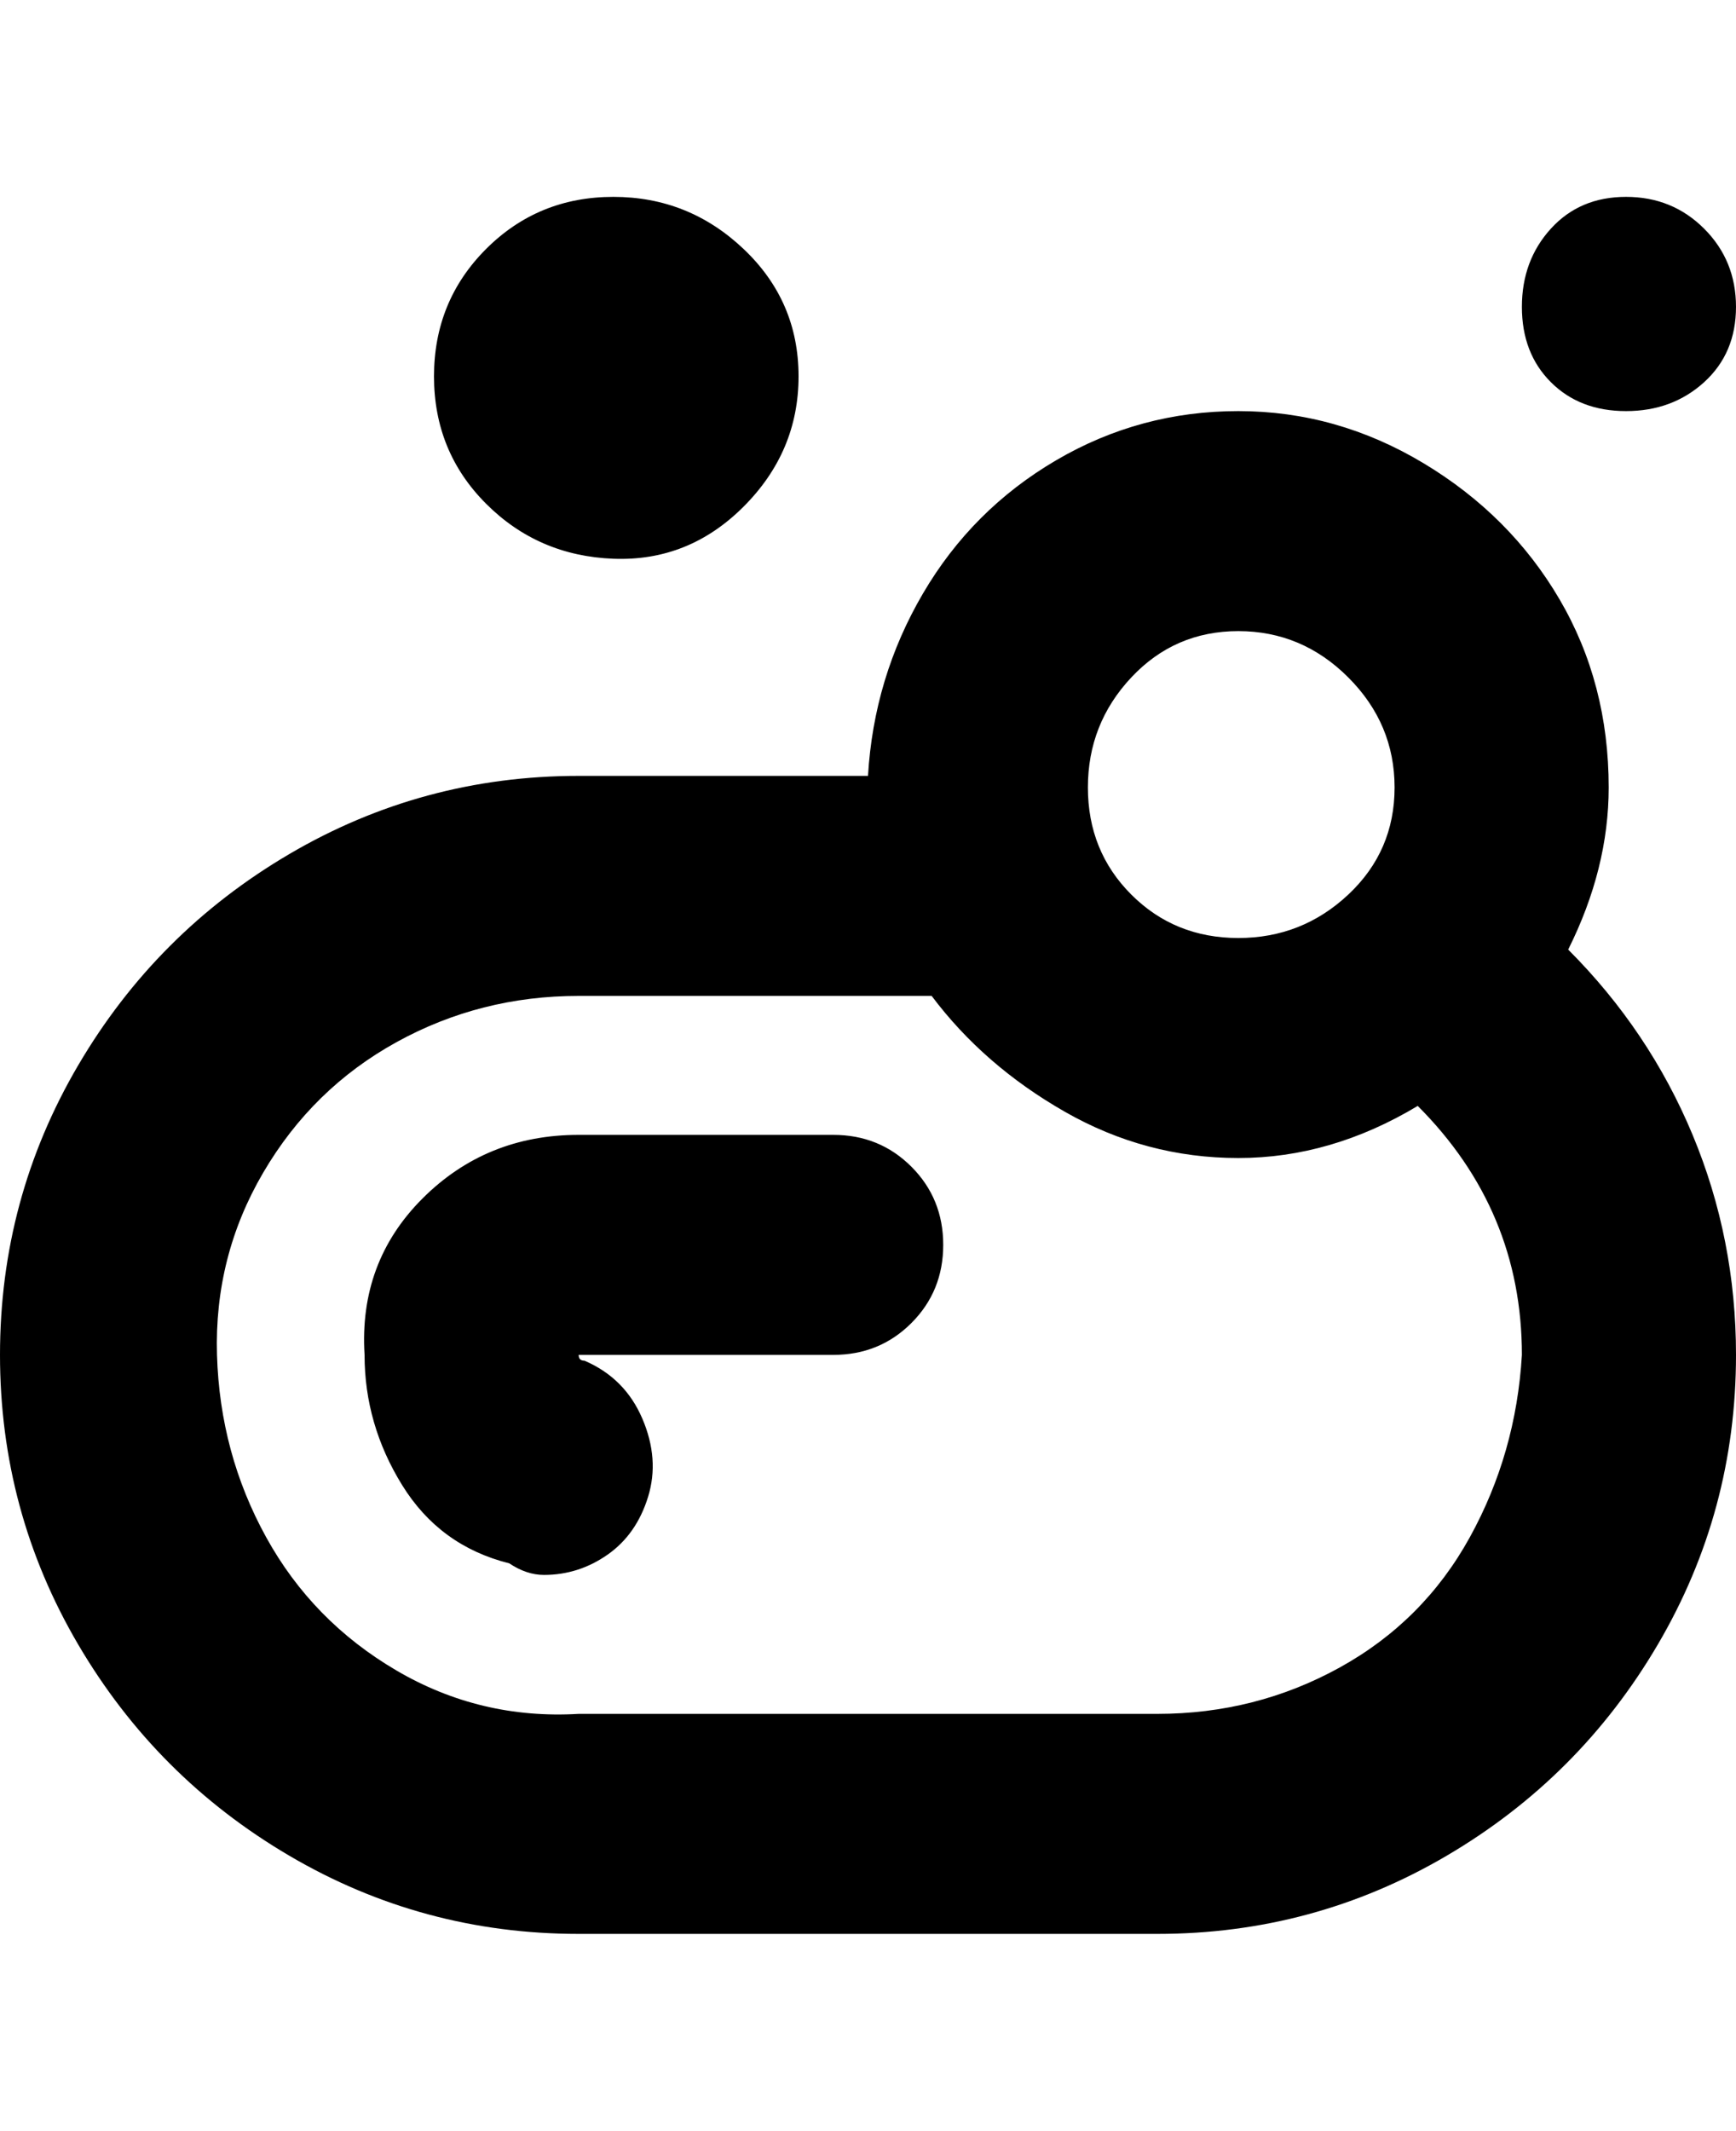 <svg viewBox="0 0 300 368" xmlns="http://www.w3.org/2000/svg"><path d="M271 164q7-14 7-28 0-18-8.5-32.5T246 80q-15-9-32-9t-31.5 8.5q-14.5 8.5-23 23T150 134h-50q-27 0-50 13.5T13.5 184Q0 207 0 234t13.5 50Q27 307 50 320.5t50 13.5h100q27 0 50-13.5t36.5-36.5q13.5-23 13.5-50 0-20-7.5-38T271 164zm-57-55q11 0 19 8t8 19q0 11-8 18.5t-19 7.5q-11 0-18.5-7.5T188 136q0-11 7.5-19t18.5-8zm-14 187H100q-17 1-31.5-7.5t-22.5-23Q38 251 37.5 234t8-31.5Q54 188 68.5 180t31.5-8h61q9 12 23 20t30 8q16 0 31-9 18 18 18 43-1 17-9 31.5T231.5 288q-14.5 8-31.5 8zm-37-81q0 8-5.5 13.5T144 234h-44q0 1 1 1 7 3 10 10t1 13.5q-2 6.5-7 10T94 272q-3 0-6-2-12-3-18.5-13.5T63 234q-1-16 10-27t27-11h44q8 0 13.5 5.5T163 215zM75 65q0-13 9-22t22-9q13 0 22.5 9t9.5 22q0 13-9.5 22.5t-22.5 9Q93 96 84 87t-9-22zm188-12q0-8 5-13.5t13-5.5q8 0 13.5 5.5T300 53q0 8-5.5 13T281 71q-8 0-13-5t-5-13z"/></svg>